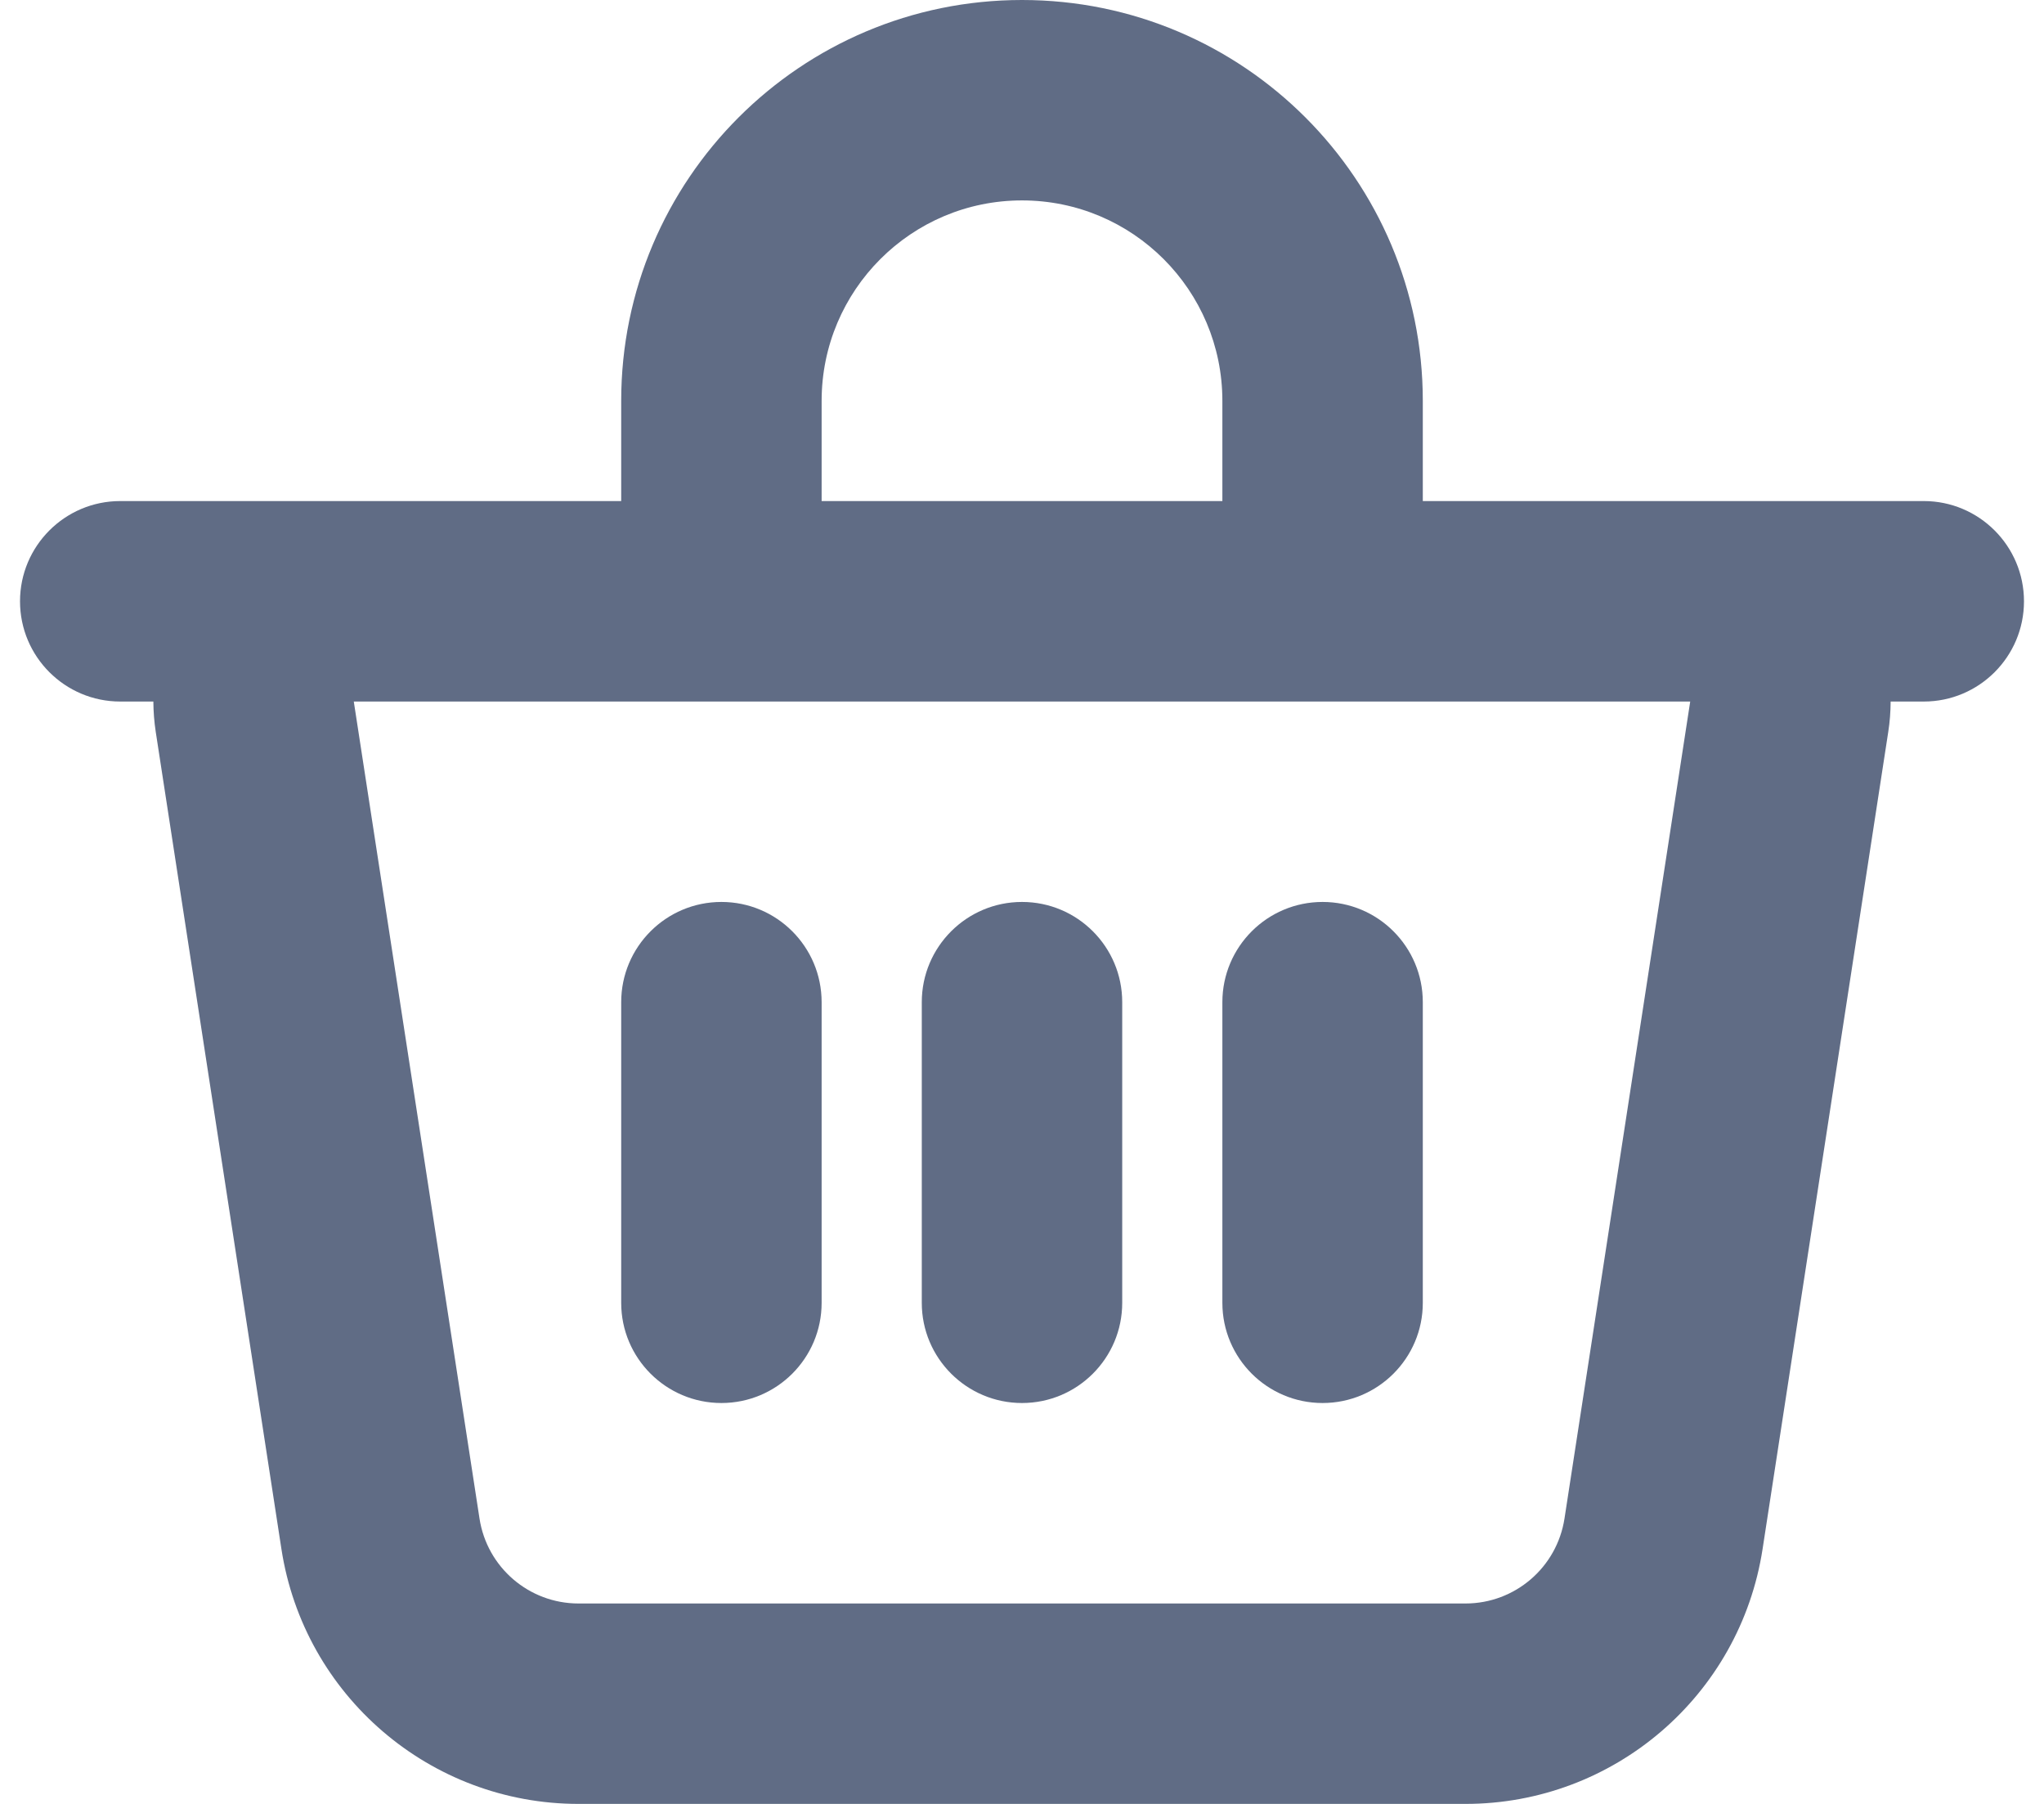 <svg width="34" height="30" viewBox="0 0 34 30" fill="none" xmlns="http://www.w3.org/2000/svg">
<path fill-rule="evenodd" clip-rule="evenodd" d="M5.885 11.667H12H22H28.115L26.024 25.253C25.899 26.067 25.2 26.667 24.377 26.667H9.623C8.8 26.667 8.101 26.067 7.976 25.253L5.885 11.667ZM23.667 6.667V8.333H28.115H32C32.92 8.333 33.667 9.08 33.667 10C33.667 10.921 32.92 11.667 32 11.667H31.449C31.448 11.834 31.436 12.003 31.409 12.174L29.319 25.76C28.944 28.199 26.845 30 24.377 30H9.623C7.155 30 5.056 28.199 4.681 25.76L2.591 12.174C2.565 12.003 2.552 11.834 2.551 11.667H2C1.08 11.667 0.333 10.921 0.333 10C0.333 9.08 1.08 8.333 2 8.333H5.885H10.333V6.667C10.333 2.985 13.318 0 17 0C20.682 0 23.667 2.985 23.667 6.667ZM13.667 6.667V8.333H20.333V6.667C20.333 4.826 18.841 3.333 17 3.333C15.159 3.333 13.667 4.826 13.667 6.667ZM17 23.333C16.08 23.333 15.333 22.587 15.333 21.667V16.667C15.333 15.746 16.08 15 17 15C17.921 15 18.667 15.746 18.667 16.667V21.667C18.667 22.587 17.921 23.333 17 23.333ZM10.333 21.667C10.333 22.587 11.08 23.333 12 23.333C12.921 23.333 13.667 22.587 13.667 21.667V16.667C13.667 15.746 12.921 15 12 15C11.08 15 10.333 15.746 10.333 16.667V21.667ZM20.333 21.667C20.333 22.587 21.08 23.333 22 23.333C22.921 23.333 23.667 22.587 23.667 21.667V16.667C23.667 15.746 22.921 15 22 15C21.08 15 20.333 15.746 20.333 16.667V21.667Z" fill="#606C85"/>
</svg>
